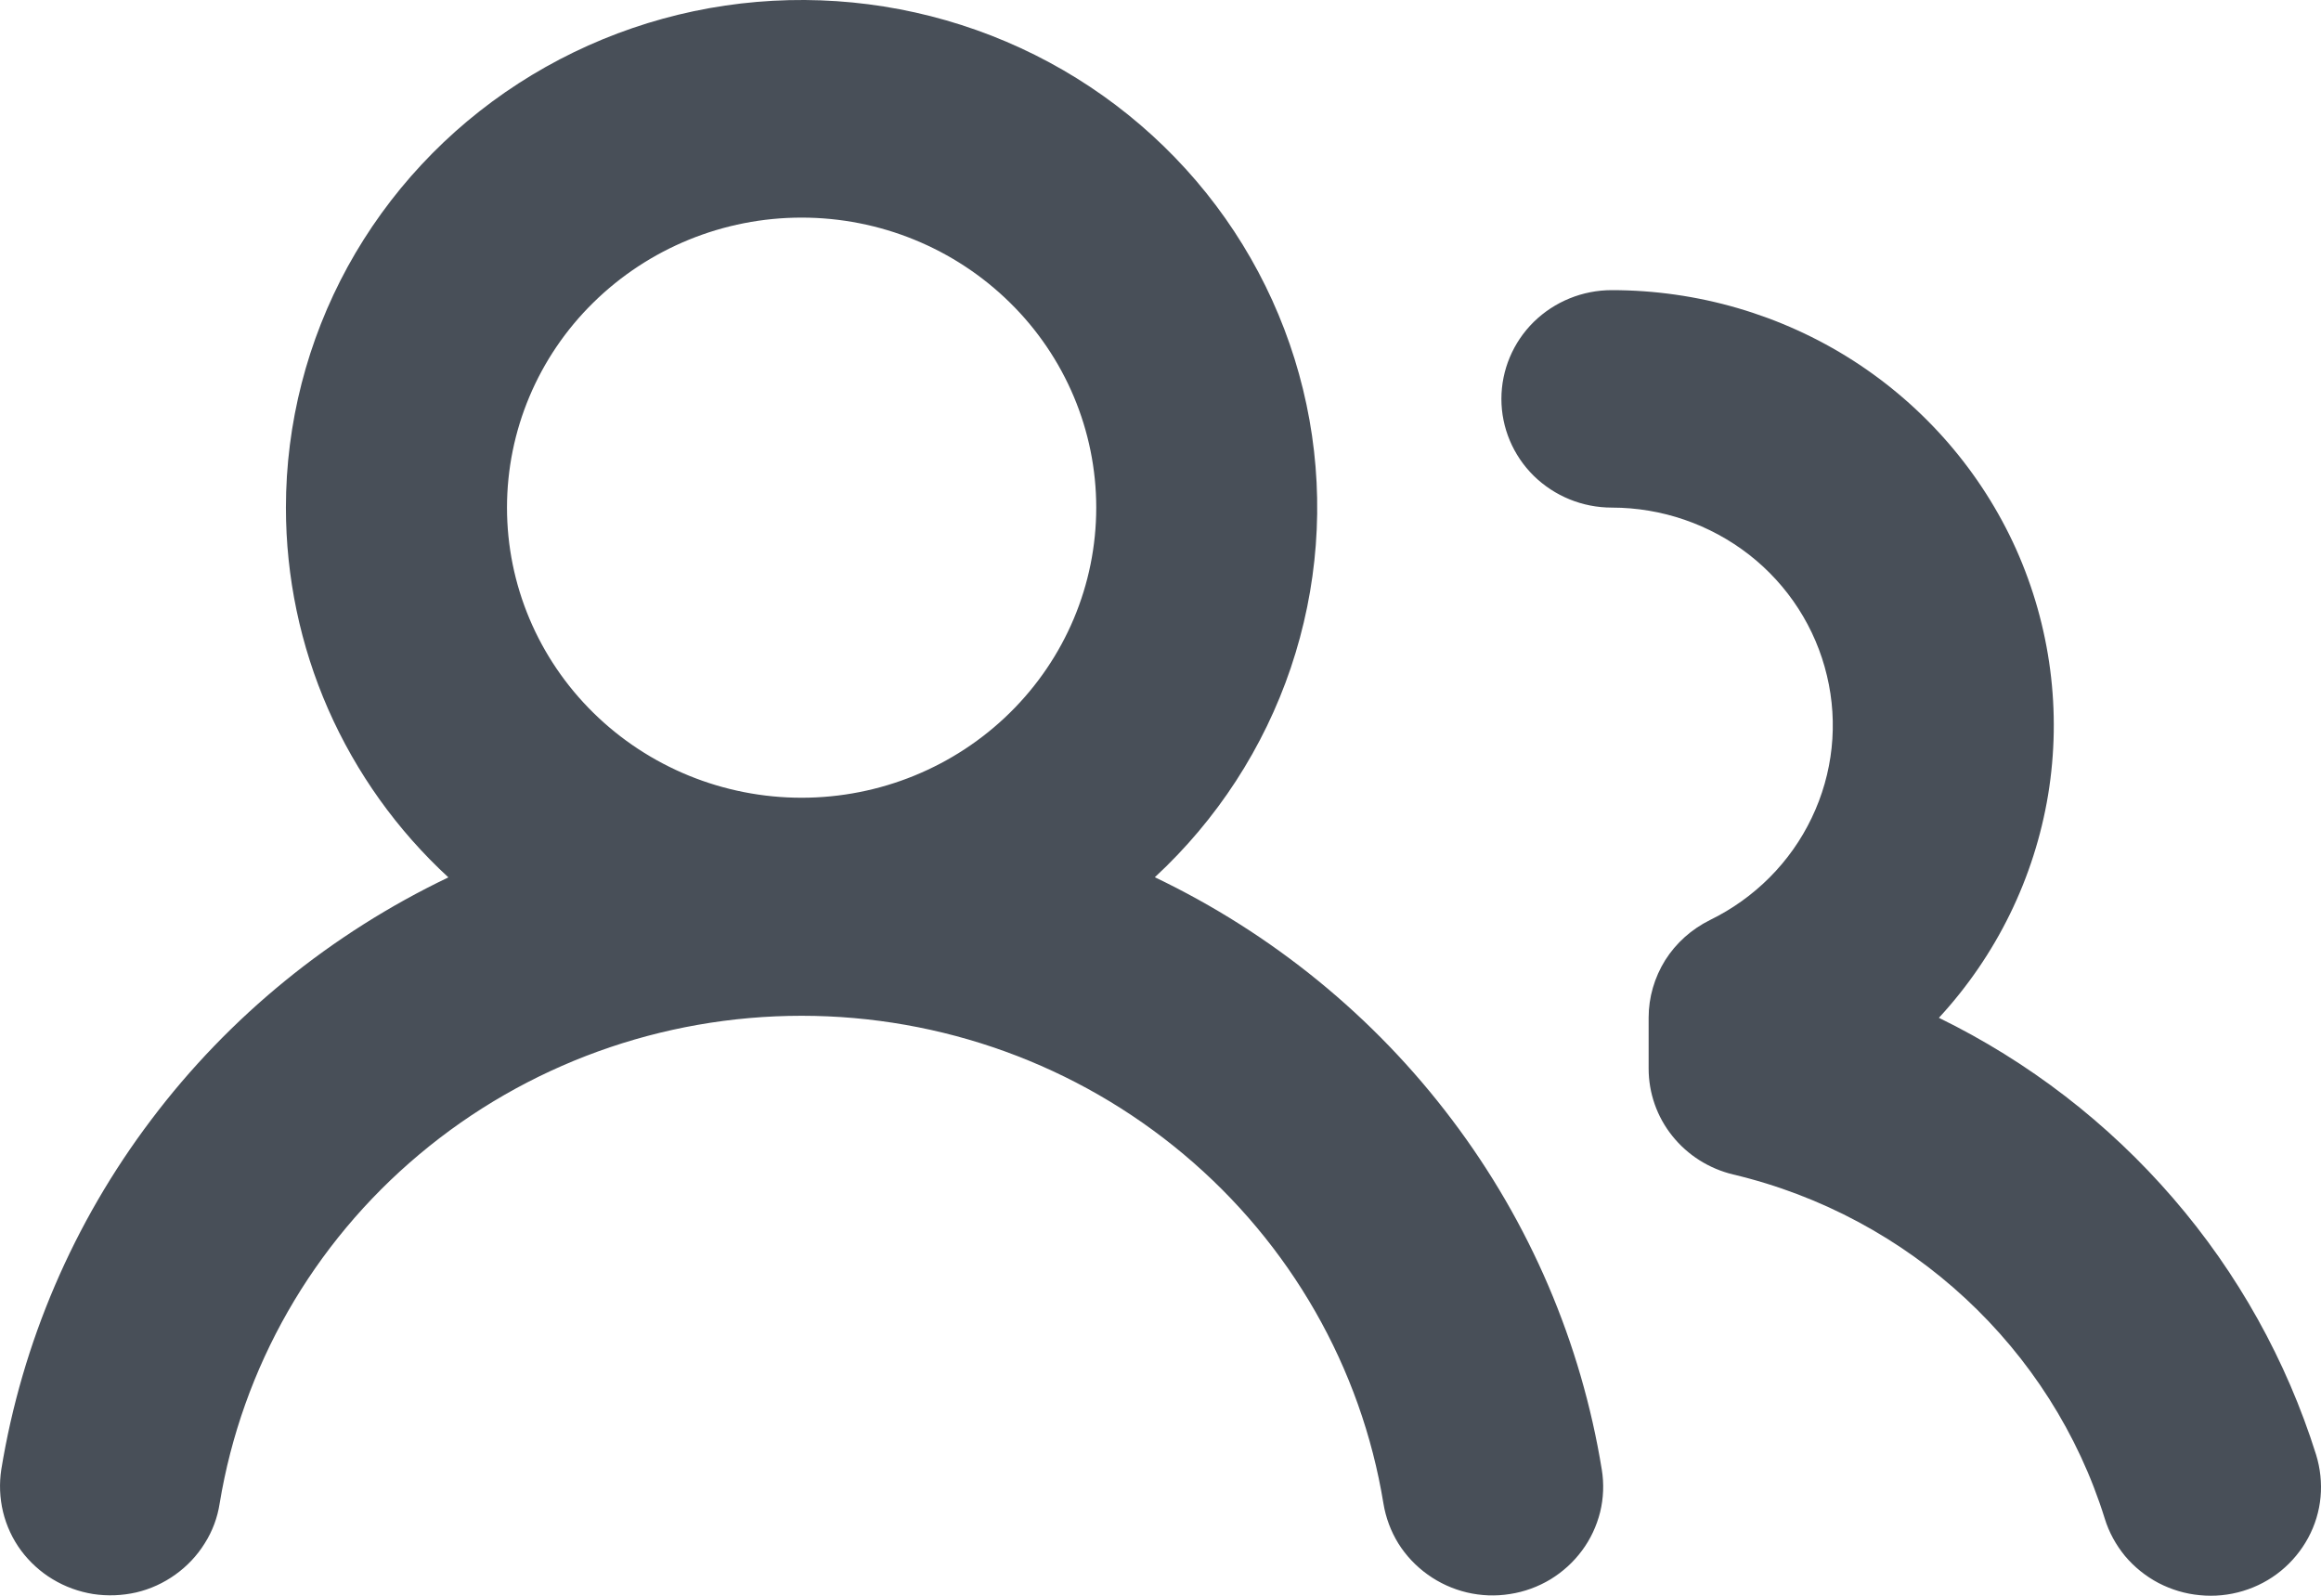 <svg width="16" height="11" viewBox="0 0 16 11" fill="none" xmlns="http://www.w3.org/2000/svg">
<path fill-rule="evenodd" clip-rule="evenodd" d="M5.526 1.5C4.987 1.5 4.471 1.711 4.09 2.086C3.709 2.46 3.495 2.969 3.495 3.499C3.495 4.03 3.709 4.538 4.09 4.913C4.471 5.288 4.987 5.499 5.526 5.499C6.065 5.499 6.581 5.288 6.962 4.913C7.343 4.538 7.557 4.03 7.557 3.499C7.557 2.969 7.343 2.46 6.962 2.086C6.581 1.711 6.065 1.5 5.526 1.5ZM1.971 3.499C1.971 2.919 2.118 2.348 2.397 1.838C2.677 1.328 3.081 0.894 3.574 0.575C4.066 0.257 4.631 0.063 5.218 0.013C5.805 -0.037 6.395 0.057 6.936 0.287C7.477 0.517 7.951 0.876 8.316 1.331C8.681 1.786 8.925 2.324 9.027 2.895C9.129 3.466 9.084 4.053 8.898 4.604C8.712 5.154 8.39 5.65 7.961 6.047C8.77 6.434 9.473 7.007 10.009 7.718C10.546 8.428 10.9 9.256 11.042 10.13C11.058 10.227 11.054 10.327 11.031 10.422C11.007 10.518 10.965 10.609 10.906 10.688C10.847 10.768 10.773 10.835 10.688 10.887C10.603 10.938 10.508 10.973 10.409 10.988C10.31 11.004 10.209 11 10.112 10.977C10.015 10.954 9.923 10.912 9.842 10.854C9.761 10.796 9.692 10.723 9.64 10.64C9.588 10.556 9.553 10.462 9.537 10.365C9.384 9.427 8.895 8.573 8.16 7.957C7.425 7.34 6.491 7.002 5.526 7.002C4.56 7.002 3.626 7.34 2.891 7.957C2.156 8.573 1.668 9.427 1.514 10.365C1.499 10.462 1.464 10.556 1.411 10.639C1.359 10.723 1.29 10.796 1.209 10.854C1.128 10.912 1.037 10.954 0.939 10.977C0.842 10.999 0.741 11.003 0.642 10.988C0.543 10.972 0.449 10.938 0.363 10.886C0.278 10.835 0.204 10.767 0.145 10.688C0.086 10.608 0.044 10.517 0.021 10.422C-0.002 10.326 -0.006 10.226 0.009 10.129C0.152 9.255 0.506 8.428 1.043 7.718C1.579 7.007 2.282 6.435 3.091 6.048C2.737 5.722 2.455 5.327 2.262 4.888C2.07 4.45 1.971 3.977 1.971 3.499V3.499ZM11.111 2C10.909 2 10.716 2.079 10.573 2.219C10.43 2.36 10.35 2.551 10.35 2.75C10.35 2.948 10.43 3.139 10.573 3.28C10.716 3.42 10.909 3.499 11.111 3.499C11.455 3.499 11.788 3.614 12.058 3.824C12.327 4.034 12.516 4.328 12.594 4.657C12.673 4.986 12.636 5.332 12.489 5.638C12.343 5.944 12.095 6.192 11.788 6.342C11.661 6.405 11.554 6.5 11.479 6.619C11.405 6.738 11.365 6.875 11.365 7.014V7.366C11.365 7.534 11.422 7.698 11.528 7.83C11.634 7.963 11.782 8.056 11.948 8.096C13.167 8.385 14.144 9.295 14.509 10.467C14.538 10.562 14.586 10.649 14.649 10.726C14.713 10.802 14.791 10.865 14.88 10.912C14.969 10.958 15.065 10.987 15.165 10.996C15.265 11.006 15.366 10.996 15.462 10.967C15.558 10.938 15.647 10.891 15.724 10.828C15.801 10.765 15.865 10.687 15.912 10.6C15.959 10.513 15.988 10.417 15.997 10.319C16.006 10.221 15.995 10.121 15.966 10.027C15.762 9.378 15.427 8.776 14.98 8.259C14.533 7.741 13.984 7.318 13.366 7.016C13.763 6.586 14.024 6.052 14.119 5.478C14.213 4.905 14.136 4.317 13.898 3.785C13.659 3.254 13.268 2.802 12.774 2.485C12.279 2.168 11.701 2 11.111 2V2Z" fill="#484F58"/>
</svg>

